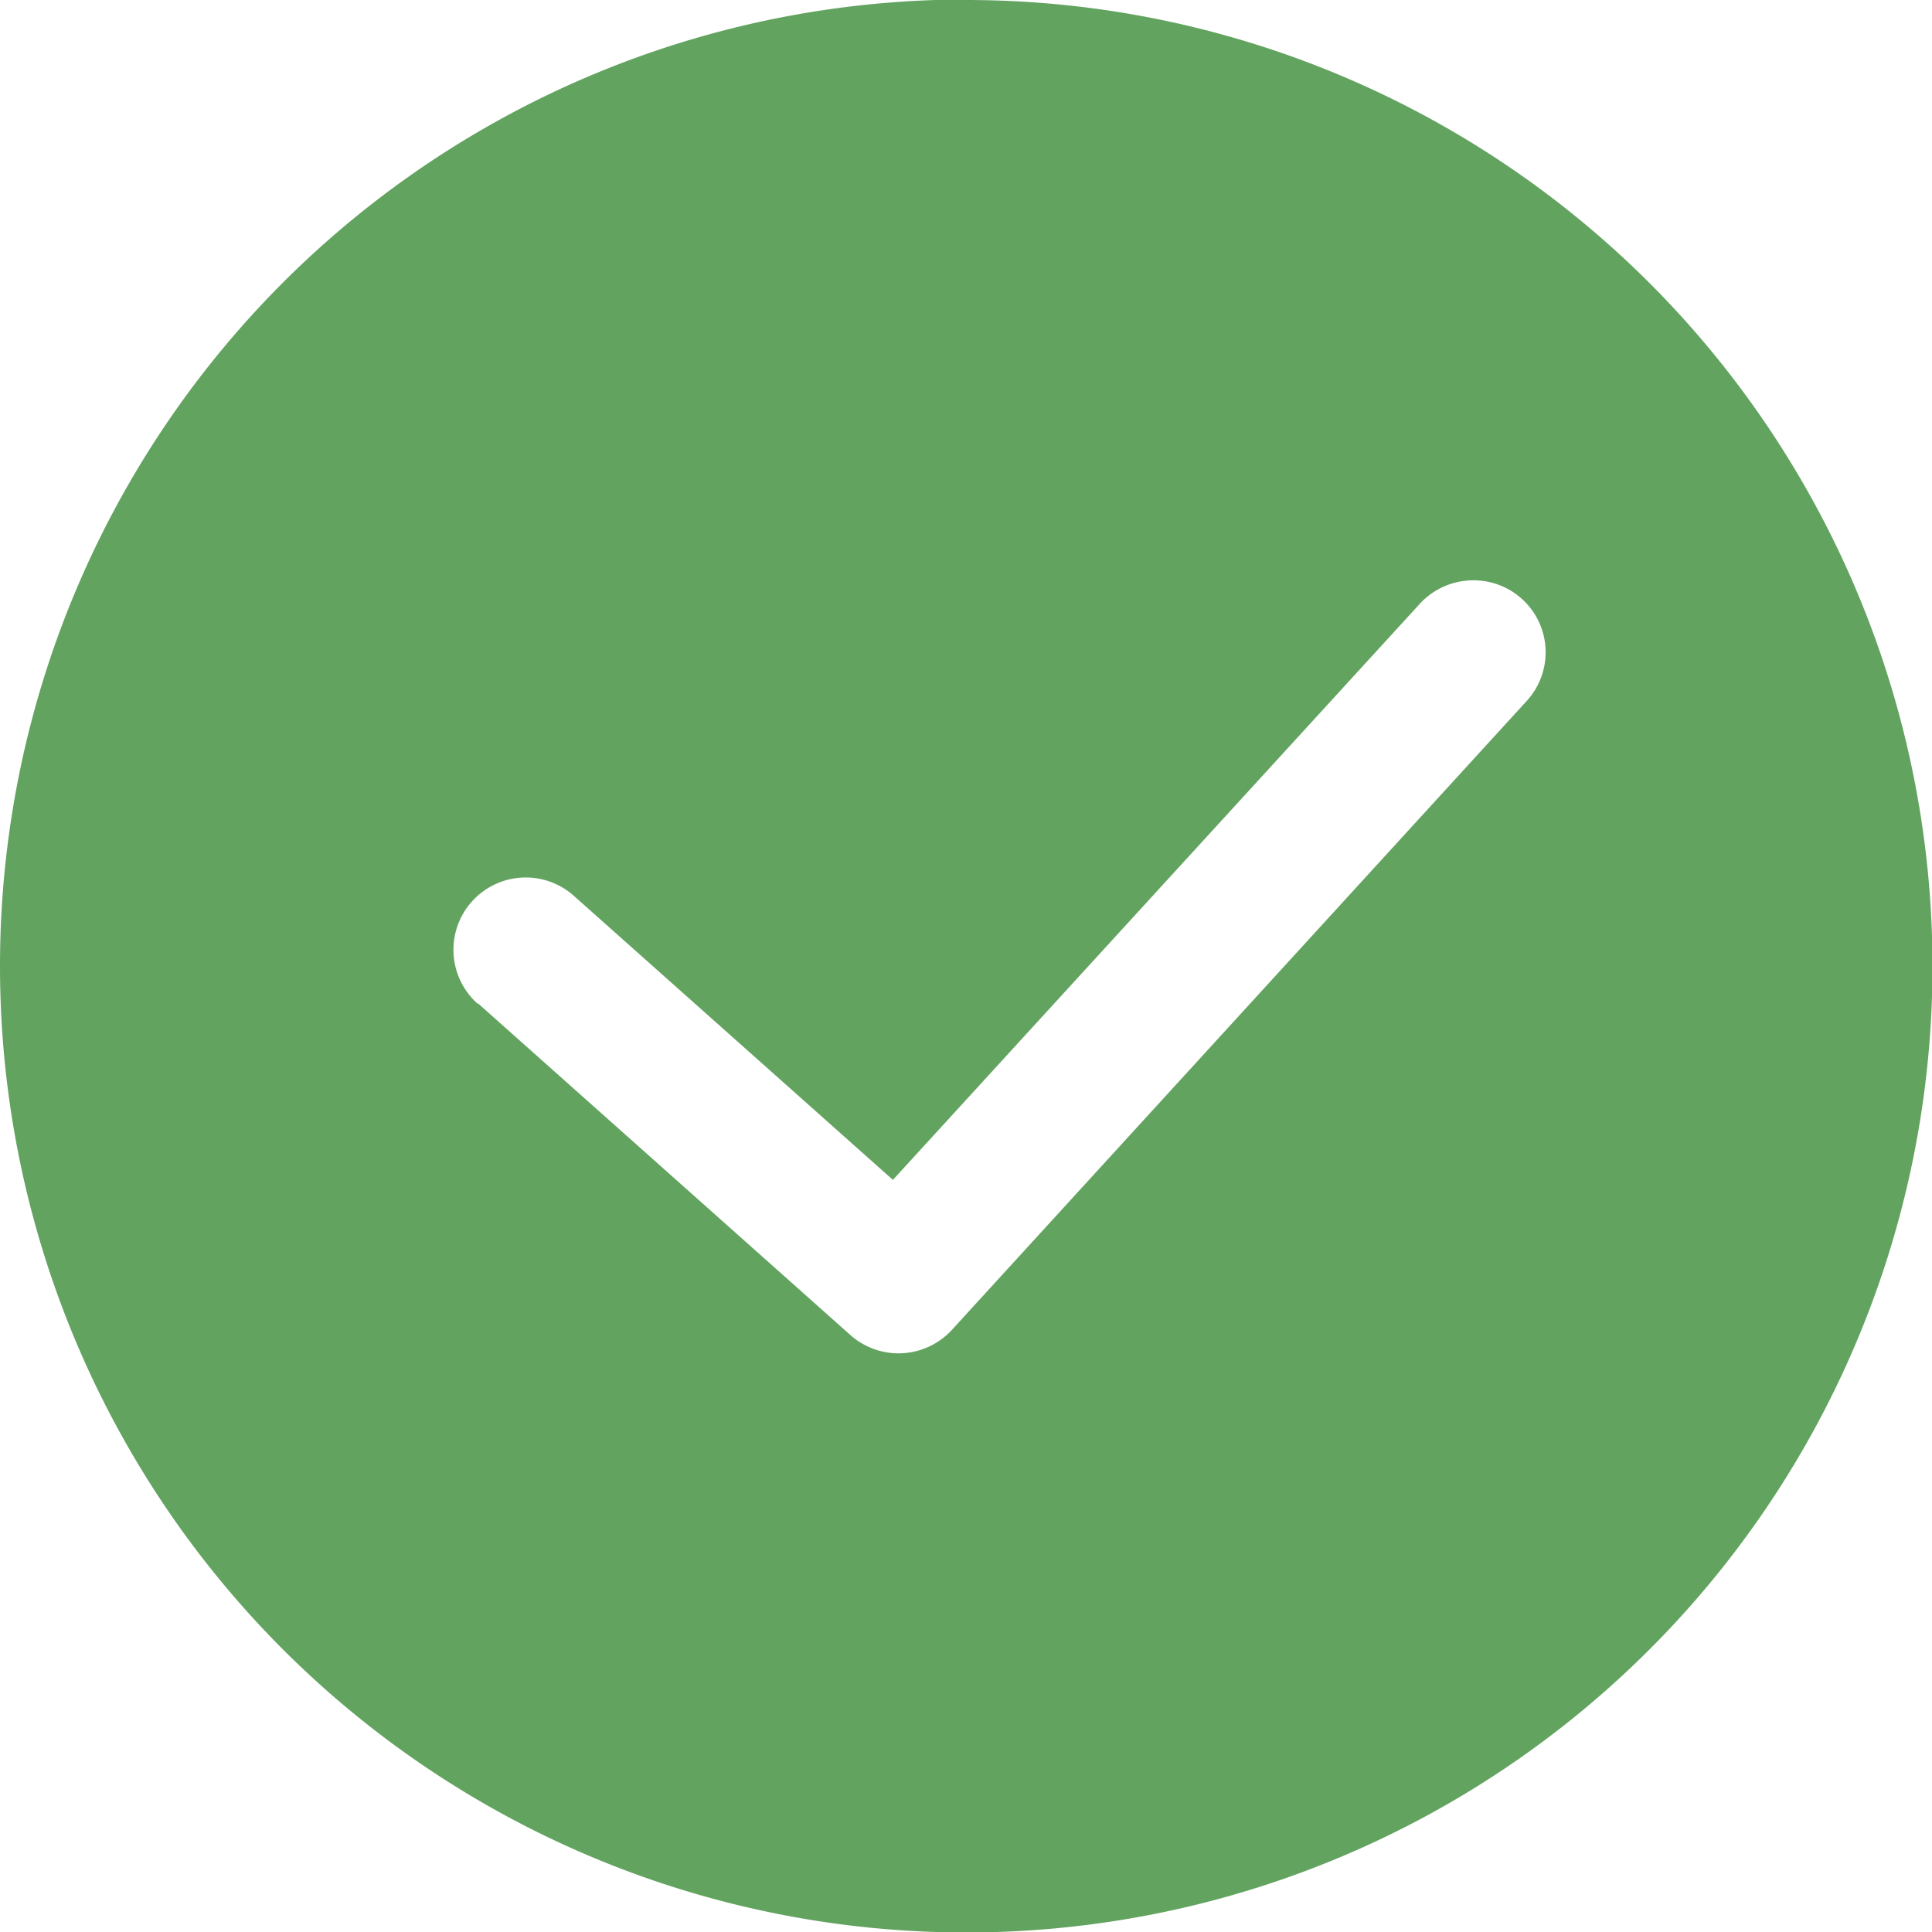 <svg xmlns="http://www.w3.org/2000/svg" viewBox="0 0 19.995 19.995">
  <path id="check-circle" d="M12,2.005A10,10,0,1,1,2,12a10,10,0,0,1,10-10ZM6.949,12.391l3.851,3.43a.75.75,0,0,0,1.051-.052L17.8,9.26a.745.745,0,0,0-.552-1.249.751.751,0,0,0-.554.243l-5.453,5.962-3.3-2.938a.747.747,0,1,0-1,1.113Z" transform="translate(-2 -2.005)" fill="#62a360"/>
</svg>
